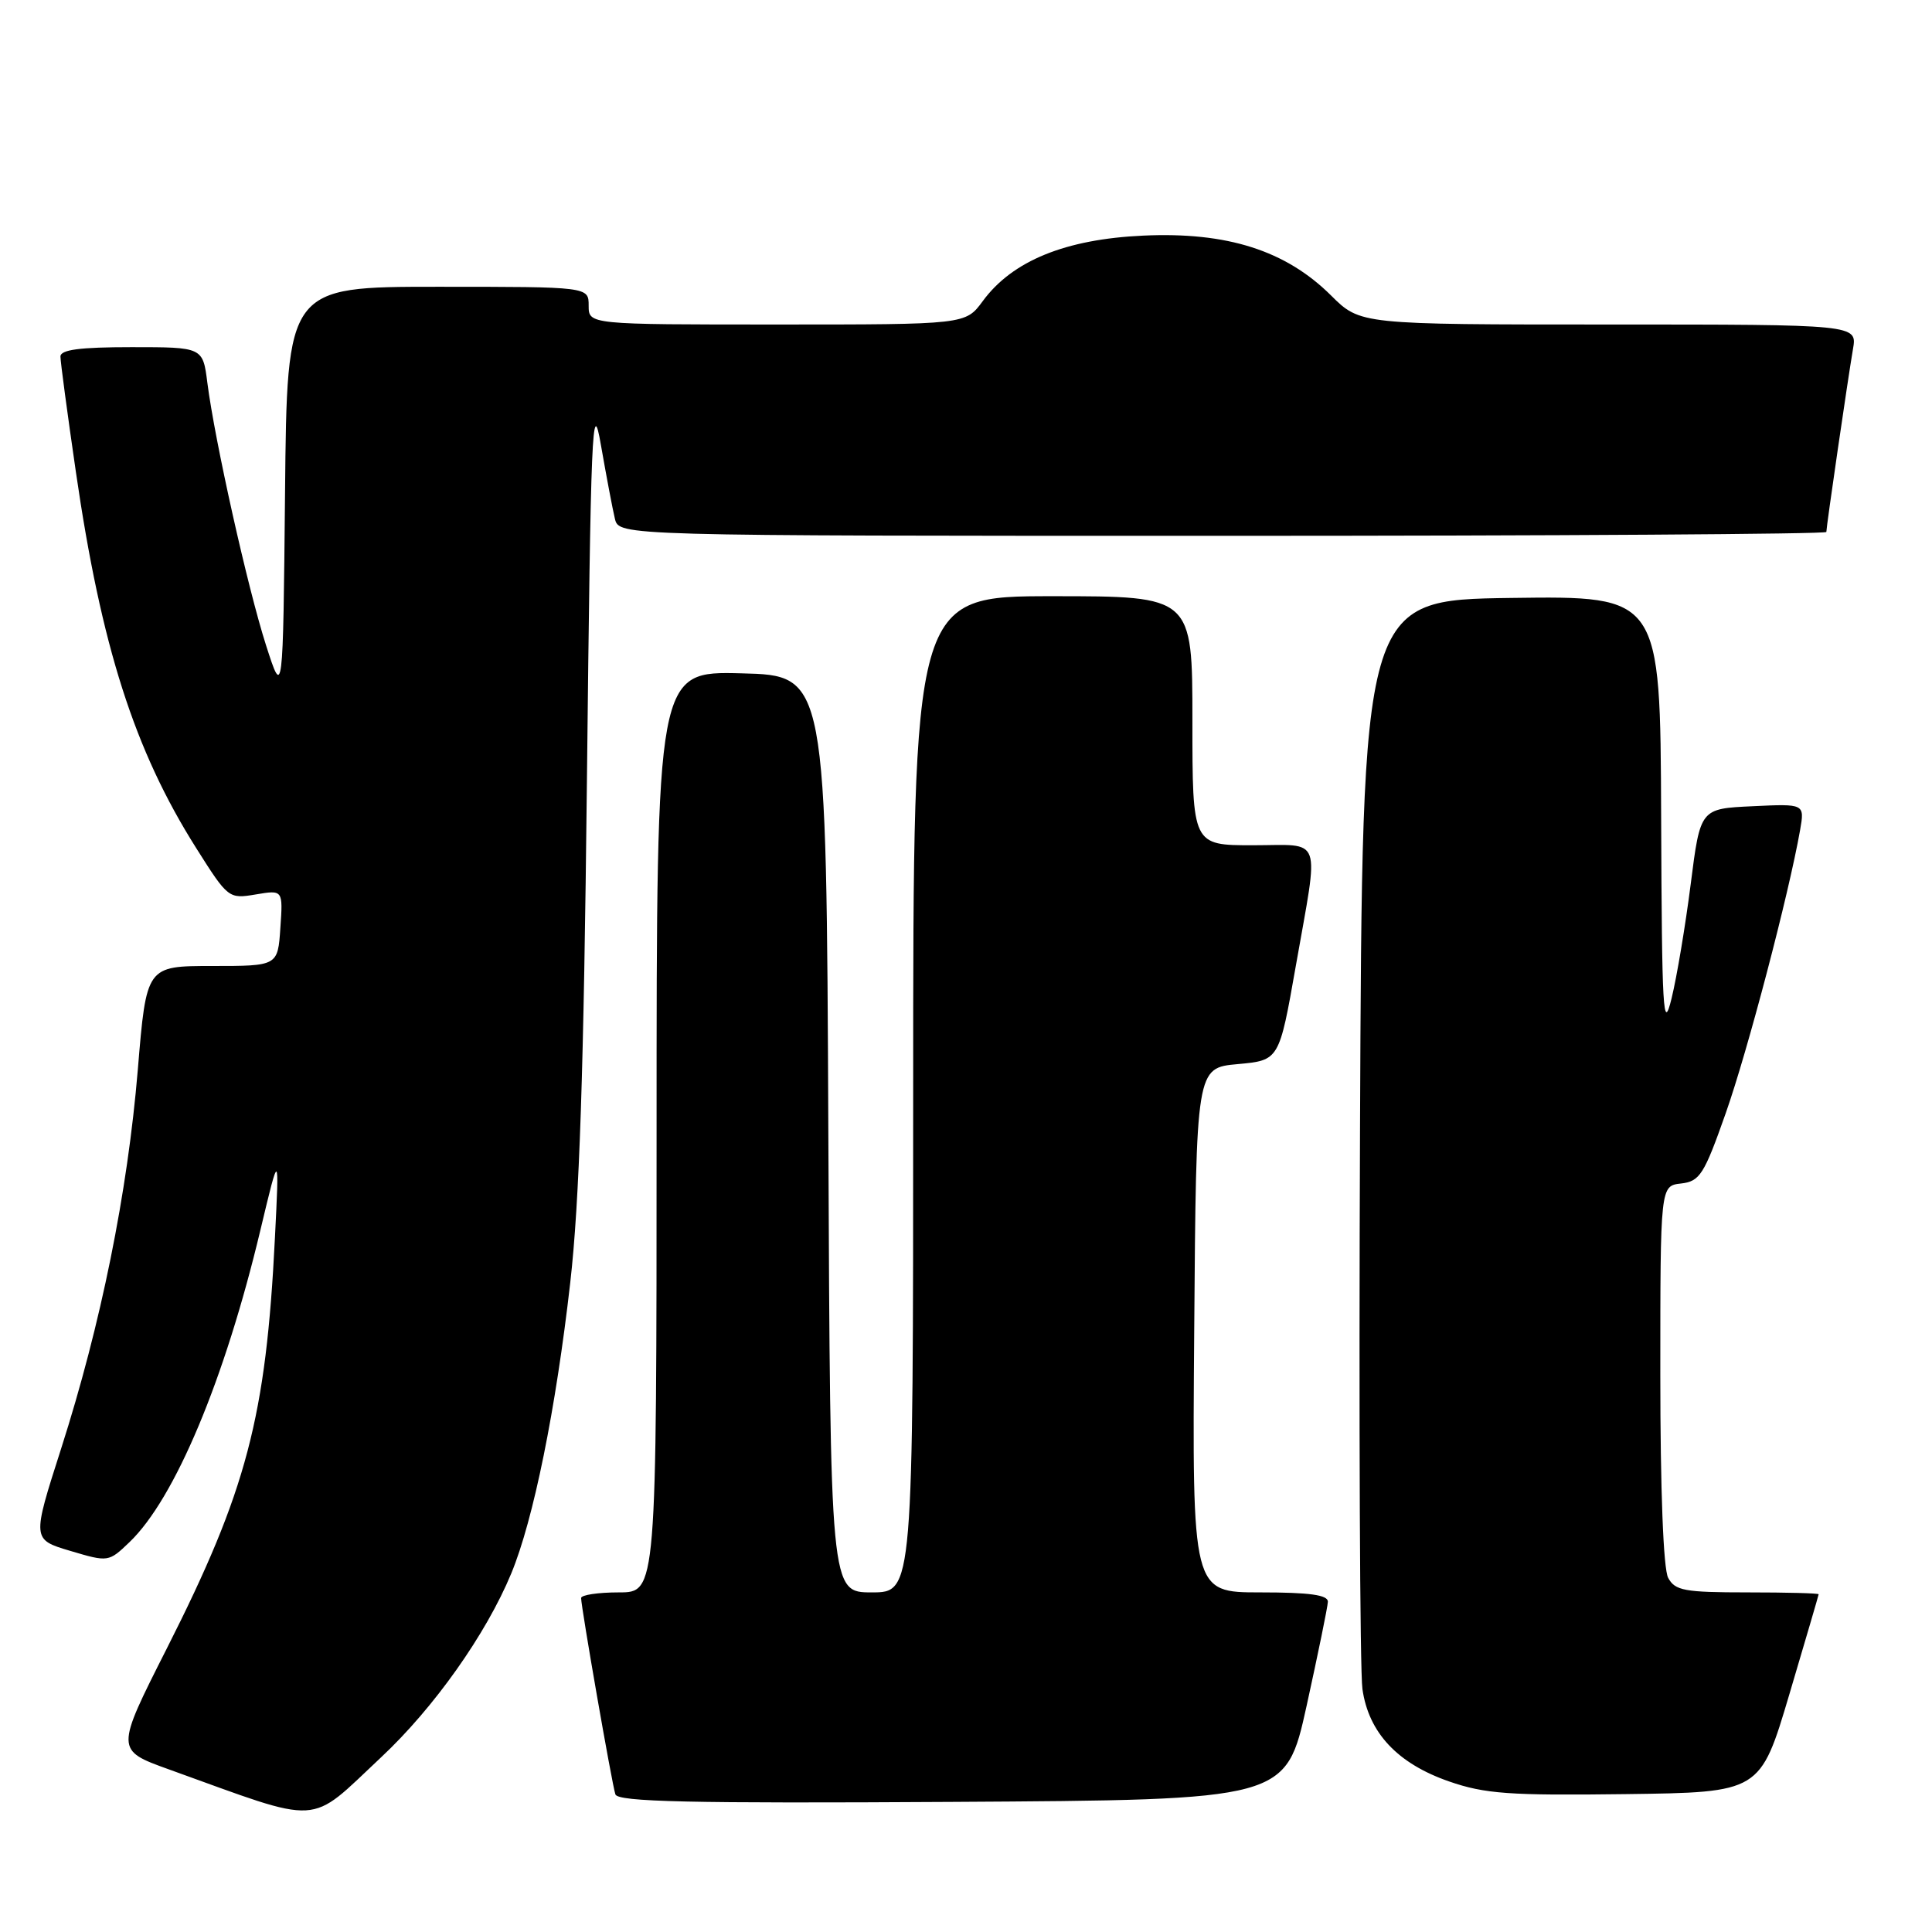 <?xml version="1.0" encoding="UTF-8" standalone="no"?>
<!DOCTYPE svg PUBLIC "-//W3C//DTD SVG 1.1//EN" "http://www.w3.org/Graphics/SVG/1.1/DTD/svg11.dtd" >
<svg xmlns="http://www.w3.org/2000/svg" xmlns:xlink="http://www.w3.org/1999/xlink" version="1.1" viewBox="0 0 256 256">
 <g >
 <path fill="currentColor"
d=" M 50.50 232.85 C 57.49 226.31 64.41 216.54 67.74 208.50 C 70.68 201.40 73.65 186.77 75.56 169.96 C 76.78 159.25 77.35 142.03 77.77 103.50 C 78.28 56.61 78.47 52.24 79.63 59.00 C 80.35 63.12 81.18 67.51 81.48 68.75 C 82.04 71.00 82.04 71.00 162.02 71.00 C 206.01 71.00 242.00 70.77 242.00 70.49 C 242.00 69.79 244.85 50.21 245.53 46.25 C 246.09 43.00 246.09 43.00 213.16 43.00 C 180.24 43.00 180.24 43.00 176.37 39.15 C 170.37 33.19 162.61 30.71 151.50 31.22 C 141.17 31.69 134.14 34.56 130.22 39.90 C 127.94 43.00 127.94 43.00 102.97 43.00 C 78.00 43.00 78.00 43.00 78.00 40.50 C 78.00 38.00 78.00 38.00 58.02 38.00 C 38.03 38.00 38.03 38.00 37.77 65.25 C 37.50 92.50 37.50 92.50 35.25 85.50 C 32.82 77.92 28.46 58.40 27.48 50.75 C 26.88 46.00 26.88 46.00 17.44 46.00 C 10.55 46.00 8.00 46.34 8.01 47.25 C 8.01 47.94 8.93 54.80 10.05 62.50 C 13.41 85.65 17.81 99.42 26.00 112.38 C 30.21 119.05 30.31 119.12 33.88 118.52 C 37.50 117.91 37.50 117.91 37.15 122.95 C 36.81 128.00 36.81 128.00 28.10 128.00 C 19.40 128.00 19.40 128.00 18.26 141.75 C 16.90 158.06 13.38 175.46 8.09 191.98 C 4.24 203.99 4.24 203.99 9.31 205.50 C 14.35 207.00 14.40 206.99 17.16 204.34 C 23.17 198.59 29.78 182.81 34.51 162.97 C 37.01 152.50 37.01 152.50 36.43 164.00 C 35.25 187.79 32.69 197.51 22.11 218.42 C 15.29 231.90 15.29 231.90 22.40 234.46 C 43.03 241.89 40.70 242.02 50.50 232.85 Z  M 173.14 226.00 C 174.65 219.12 175.92 212.94 175.95 212.25 C 175.99 211.34 173.56 211.00 166.99 211.00 C 157.97 211.00 157.97 211.00 158.24 176.25 C 158.50 141.50 158.50 141.50 164.00 141.00 C 169.50 140.50 169.50 140.50 171.70 128.00 C 174.80 110.37 175.38 112.00 166.00 112.00 C 158.00 112.00 158.00 112.00 158.00 95.50 C 158.00 79.00 158.00 79.00 139.50 79.00 C 121.00 79.00 121.00 79.00 121.00 145.00 C 121.00 211.00 121.00 211.00 115.51 211.00 C 110.02 211.00 110.02 211.00 109.76 150.25 C 109.50 89.50 109.50 89.50 98.25 89.22 C 87.00 88.93 87.00 88.93 87.00 149.97 C 87.00 211.00 87.00 211.00 82.00 211.00 C 79.25 211.00 77.00 211.34 77.00 211.75 C 77.00 212.95 81.08 236.37 81.54 237.76 C 81.86 238.75 91.29 238.97 126.16 238.76 C 170.38 238.50 170.38 238.50 173.14 226.00 Z  M 237.10 224.50 C 239.22 217.35 240.97 211.39 240.98 211.25 C 240.99 211.11 236.74 211.00 231.54 211.00 C 223.20 211.00 221.95 210.77 221.04 209.07 C 220.40 207.88 220.00 197.45 220.00 182.13 C 220.00 157.13 220.00 157.13 222.75 156.82 C 225.24 156.53 225.80 155.65 228.67 147.50 C 231.57 139.27 237.02 118.51 238.52 110.00 C 239.13 106.50 239.13 106.50 232.22 106.83 C 225.30 107.15 225.30 107.15 224.03 117.13 C 223.33 122.62 222.19 129.45 221.49 132.30 C 220.37 136.90 220.21 134.10 220.11 108.23 C 220.00 78.96 220.00 78.96 200.25 79.23 C 180.50 79.50 180.50 79.50 180.21 149.50 C 180.05 188.00 180.19 221.44 180.53 223.81 C 181.35 229.60 185.18 233.68 192.01 236.05 C 196.74 237.69 199.99 237.93 215.37 237.73 C 233.24 237.50 233.24 237.50 237.10 224.50 Z "/>
</g>
</svg>
